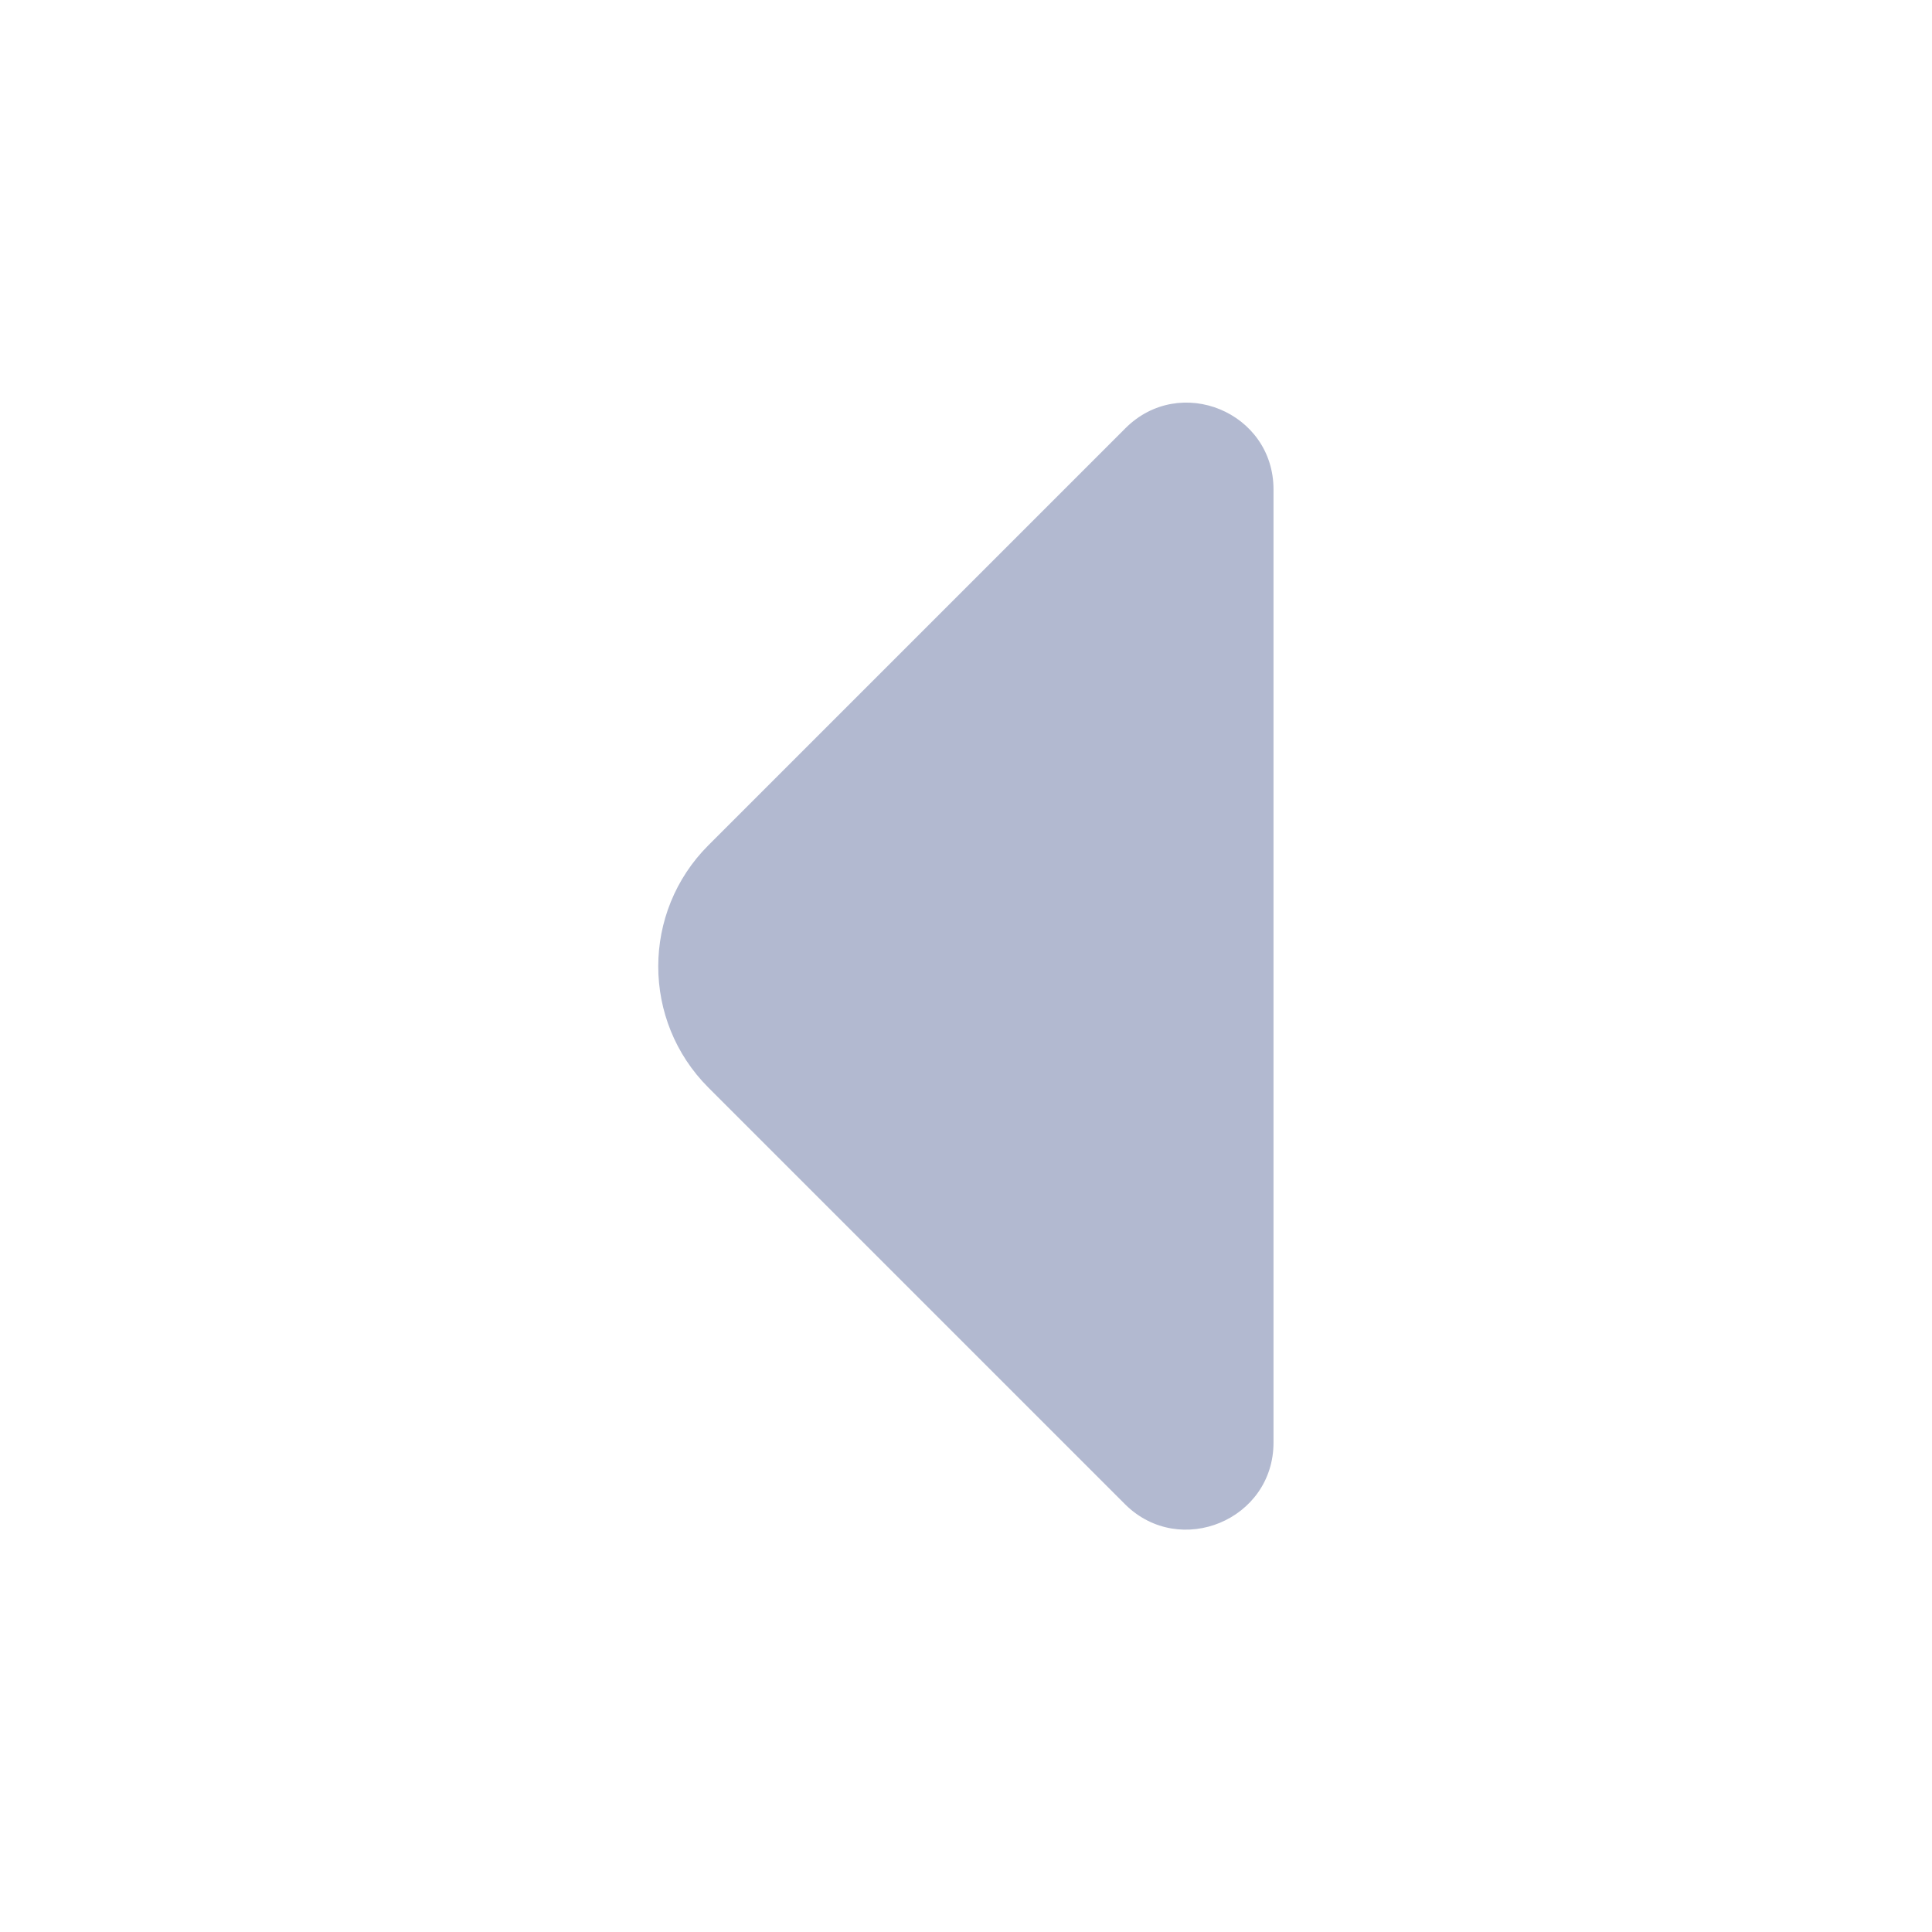 <svg width="18" height="18" viewBox="0 0 18 18" fill="none" xmlns="http://www.w3.org/2000/svg">
<path d="M11.865 13.44L11.865 8.768L11.865 4.56C11.865 3.84 10.995 3.48 10.485 3.99L6.6 7.875C5.977 8.498 5.977 9.51 6.6 10.133L8.077 11.61L10.485 14.018C10.995 14.52 11.865 14.16 11.865 13.44Z" fill="#B2B9D0"/>
</svg>
